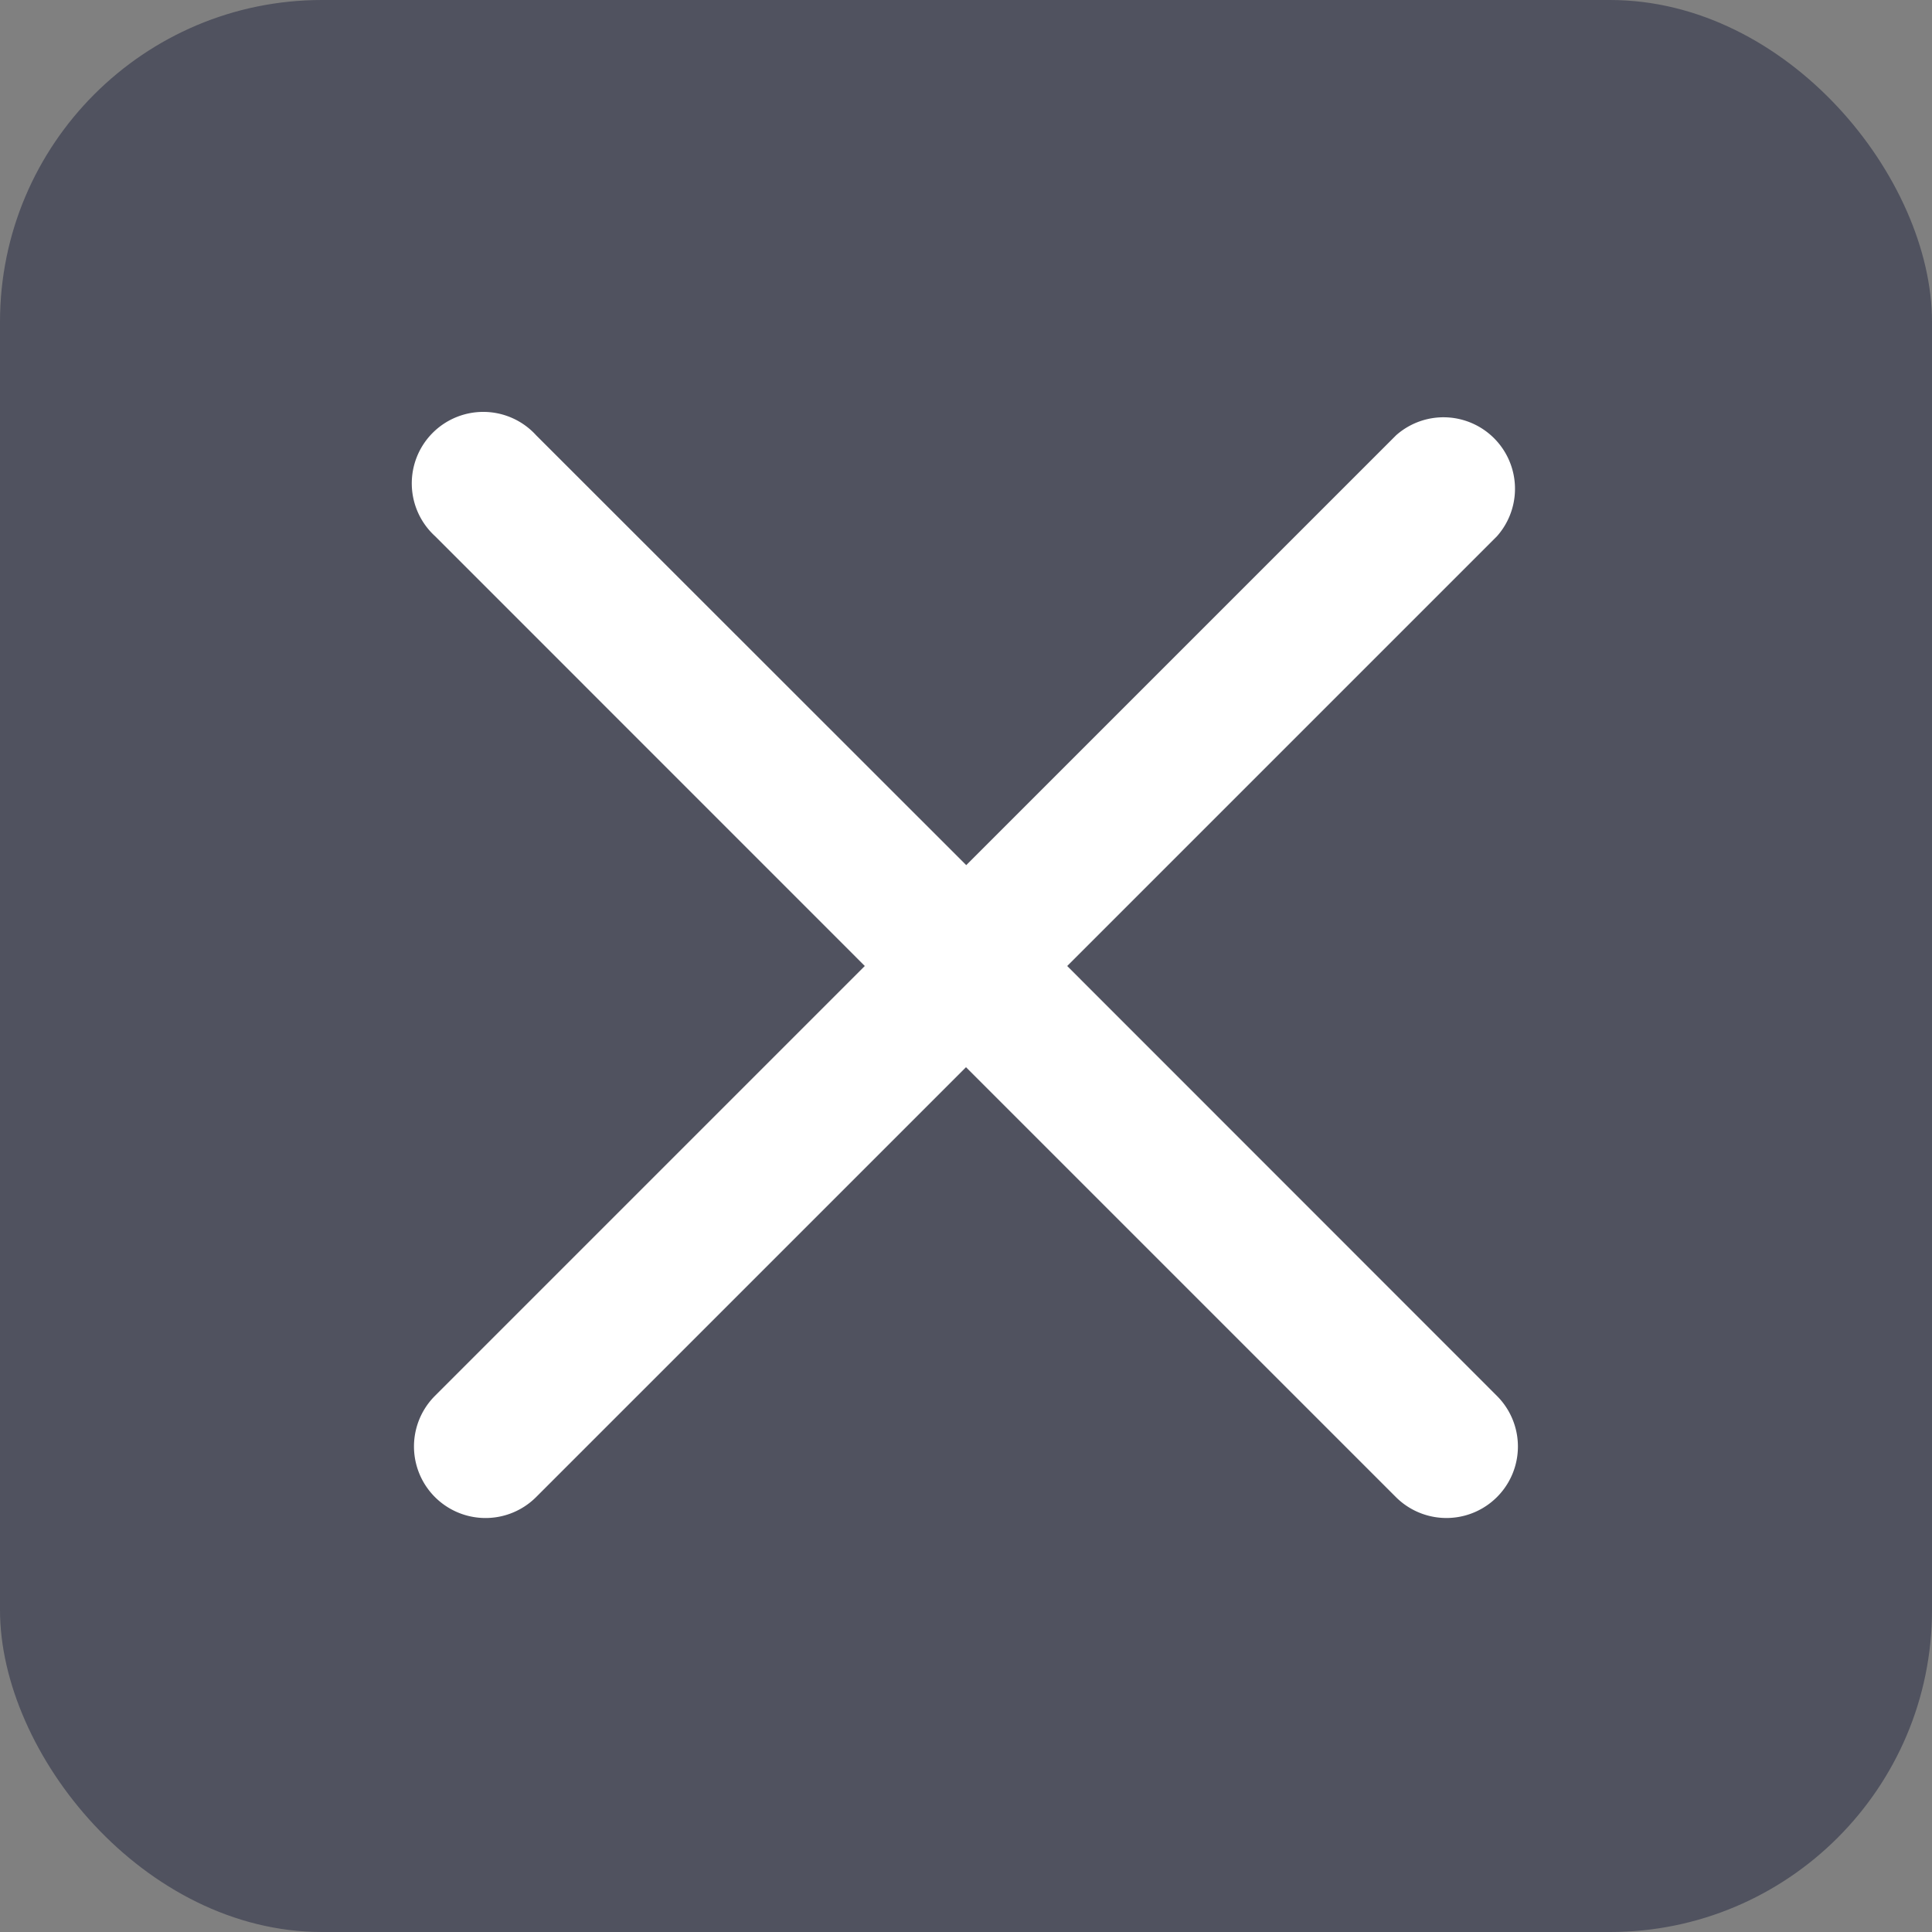 <svg height="24" viewBox="0 0 24 24" width="24" xmlns="http://www.w3.org/2000/svg">
    <rect x="0" y="0" width="24" height="24" fill="#808080" stroke="none"/>
    <g data-name="Group 196" id="Group_196" transform="translate(-0.034)">
        <rect data-name="Rectangle 5700" fill="rgba(29,33,60,0.48)" height="24" id="Rectangle_5700"
            rx="4" transform="translate(0.034)" width="24" />
        <path
            d="M8.114,6.993l5.34-5.34A.888.888,0,0,0,12.2.4l-5.34,5.34L1.517.4A.888.888,0,1,0,.261,1.653L5.6,6.993l-5.34,5.34A.888.888,0,1,0,1.517,13.59l5.34-5.34,5.34,5.34a.888.888,0,1,0,1.256-1.256Zm0,0"
            fill="#fff" id="close" transform="translate(5.177 5.007)" />
    </g>
</svg>
